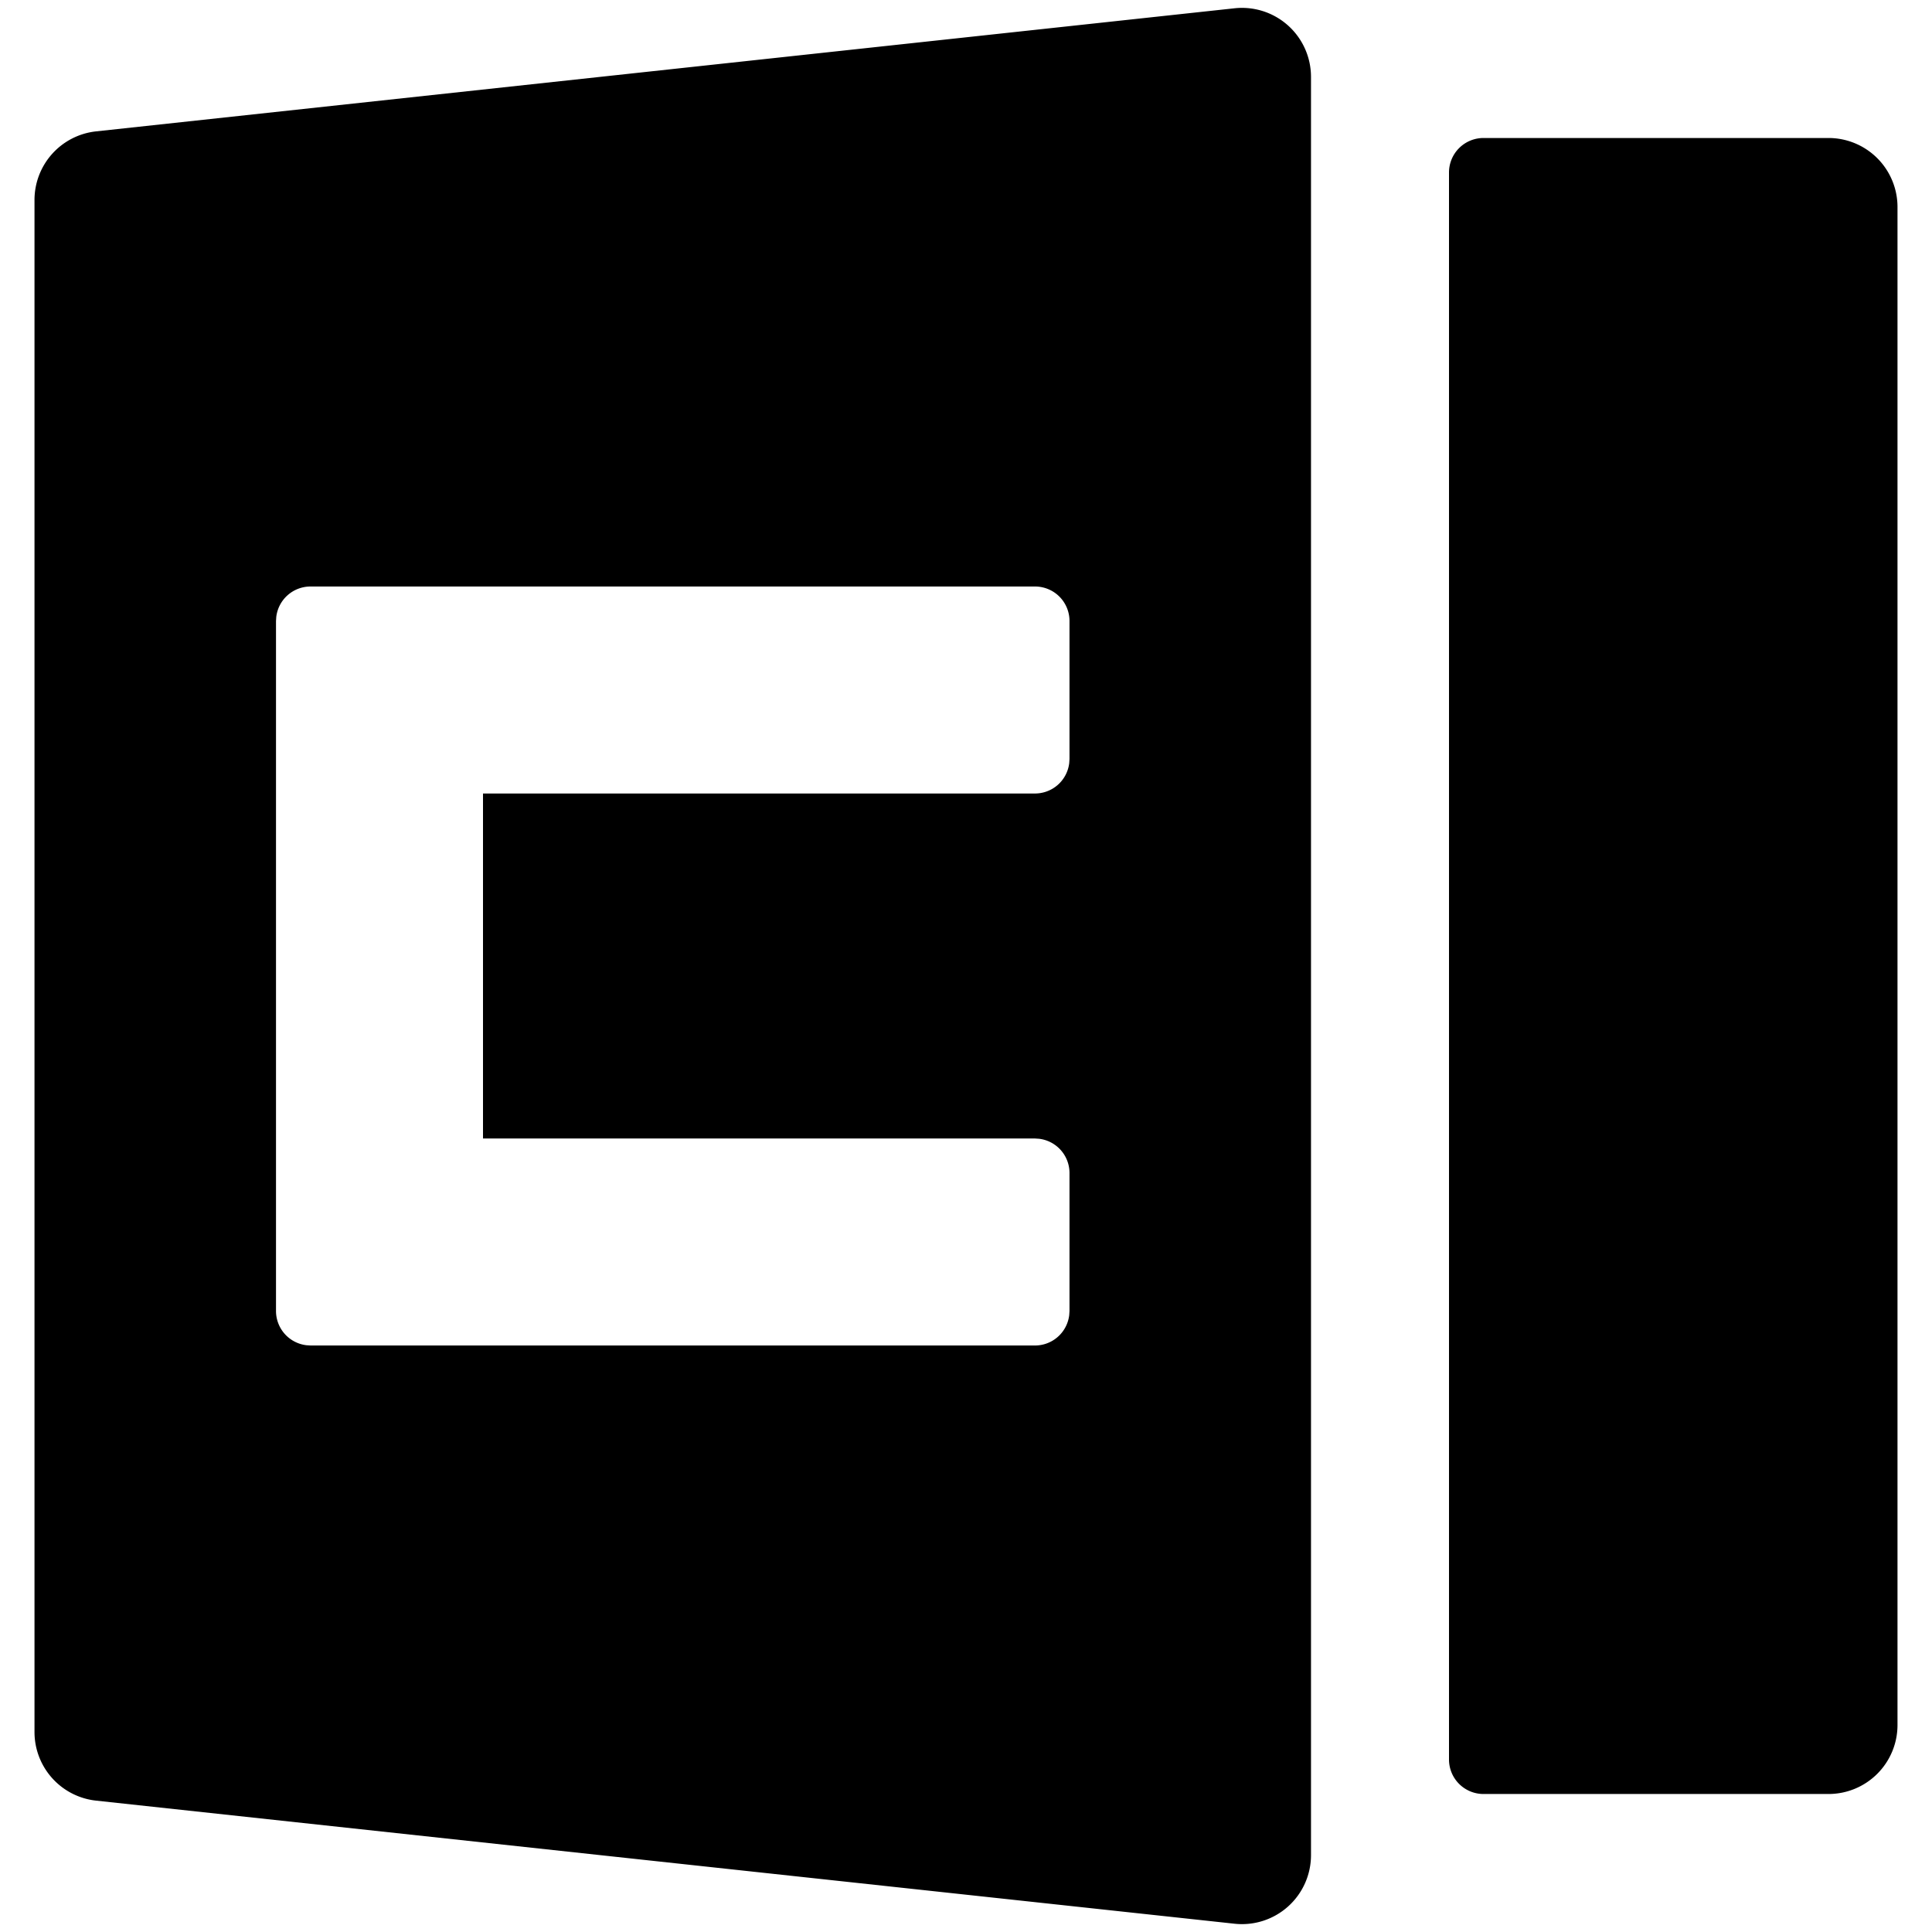 <svg class="icon"  viewBox="0 0 1024 1024" version="1.1" xmlns="http://www.w3.org/2000/svg"><path d="M694.638 36.791A36.571 36.571 0 0 1 694.857 40.741v942.519a36.571 36.571 0 0 1-40.521 36.352l-603.429-65.243a36.571 36.571 0 0 1-32.622-36.352V106.057A36.571 36.571 0 0 1 50.907 69.632L654.336 4.389a36.571 36.571 0 0 1 40.302 32.402zM969.143 73.143a36.571 36.571 0 0 1 36.571 36.571v804.571a36.571 36.571 0 0 1-36.571 36.571h-182.857a18.286 18.286 0 0 1-18.286-18.286V91.429a18.286 18.286 0 0 1 18.286-18.286h182.857zM548.571 310.857H164.571a18.286 18.286 0 0 0-18.139 16.091L146.286 329.143v365.714a18.286 18.286 0 0 0 16.091 18.139l2.194 0.146H548.571a18.286 18.286 0 0 0 18.139-16.091l0.146-2.194v-73.143a18.286 18.286 0 0 0-16.091-18.139L548.571 603.429h-292.571v-182.857h292.571a18.286 18.286 0 0 0 18.139-16.091l0.146-2.194v-73.143a18.286 18.286 0 0 0-18.286-18.286z"  /></svg>